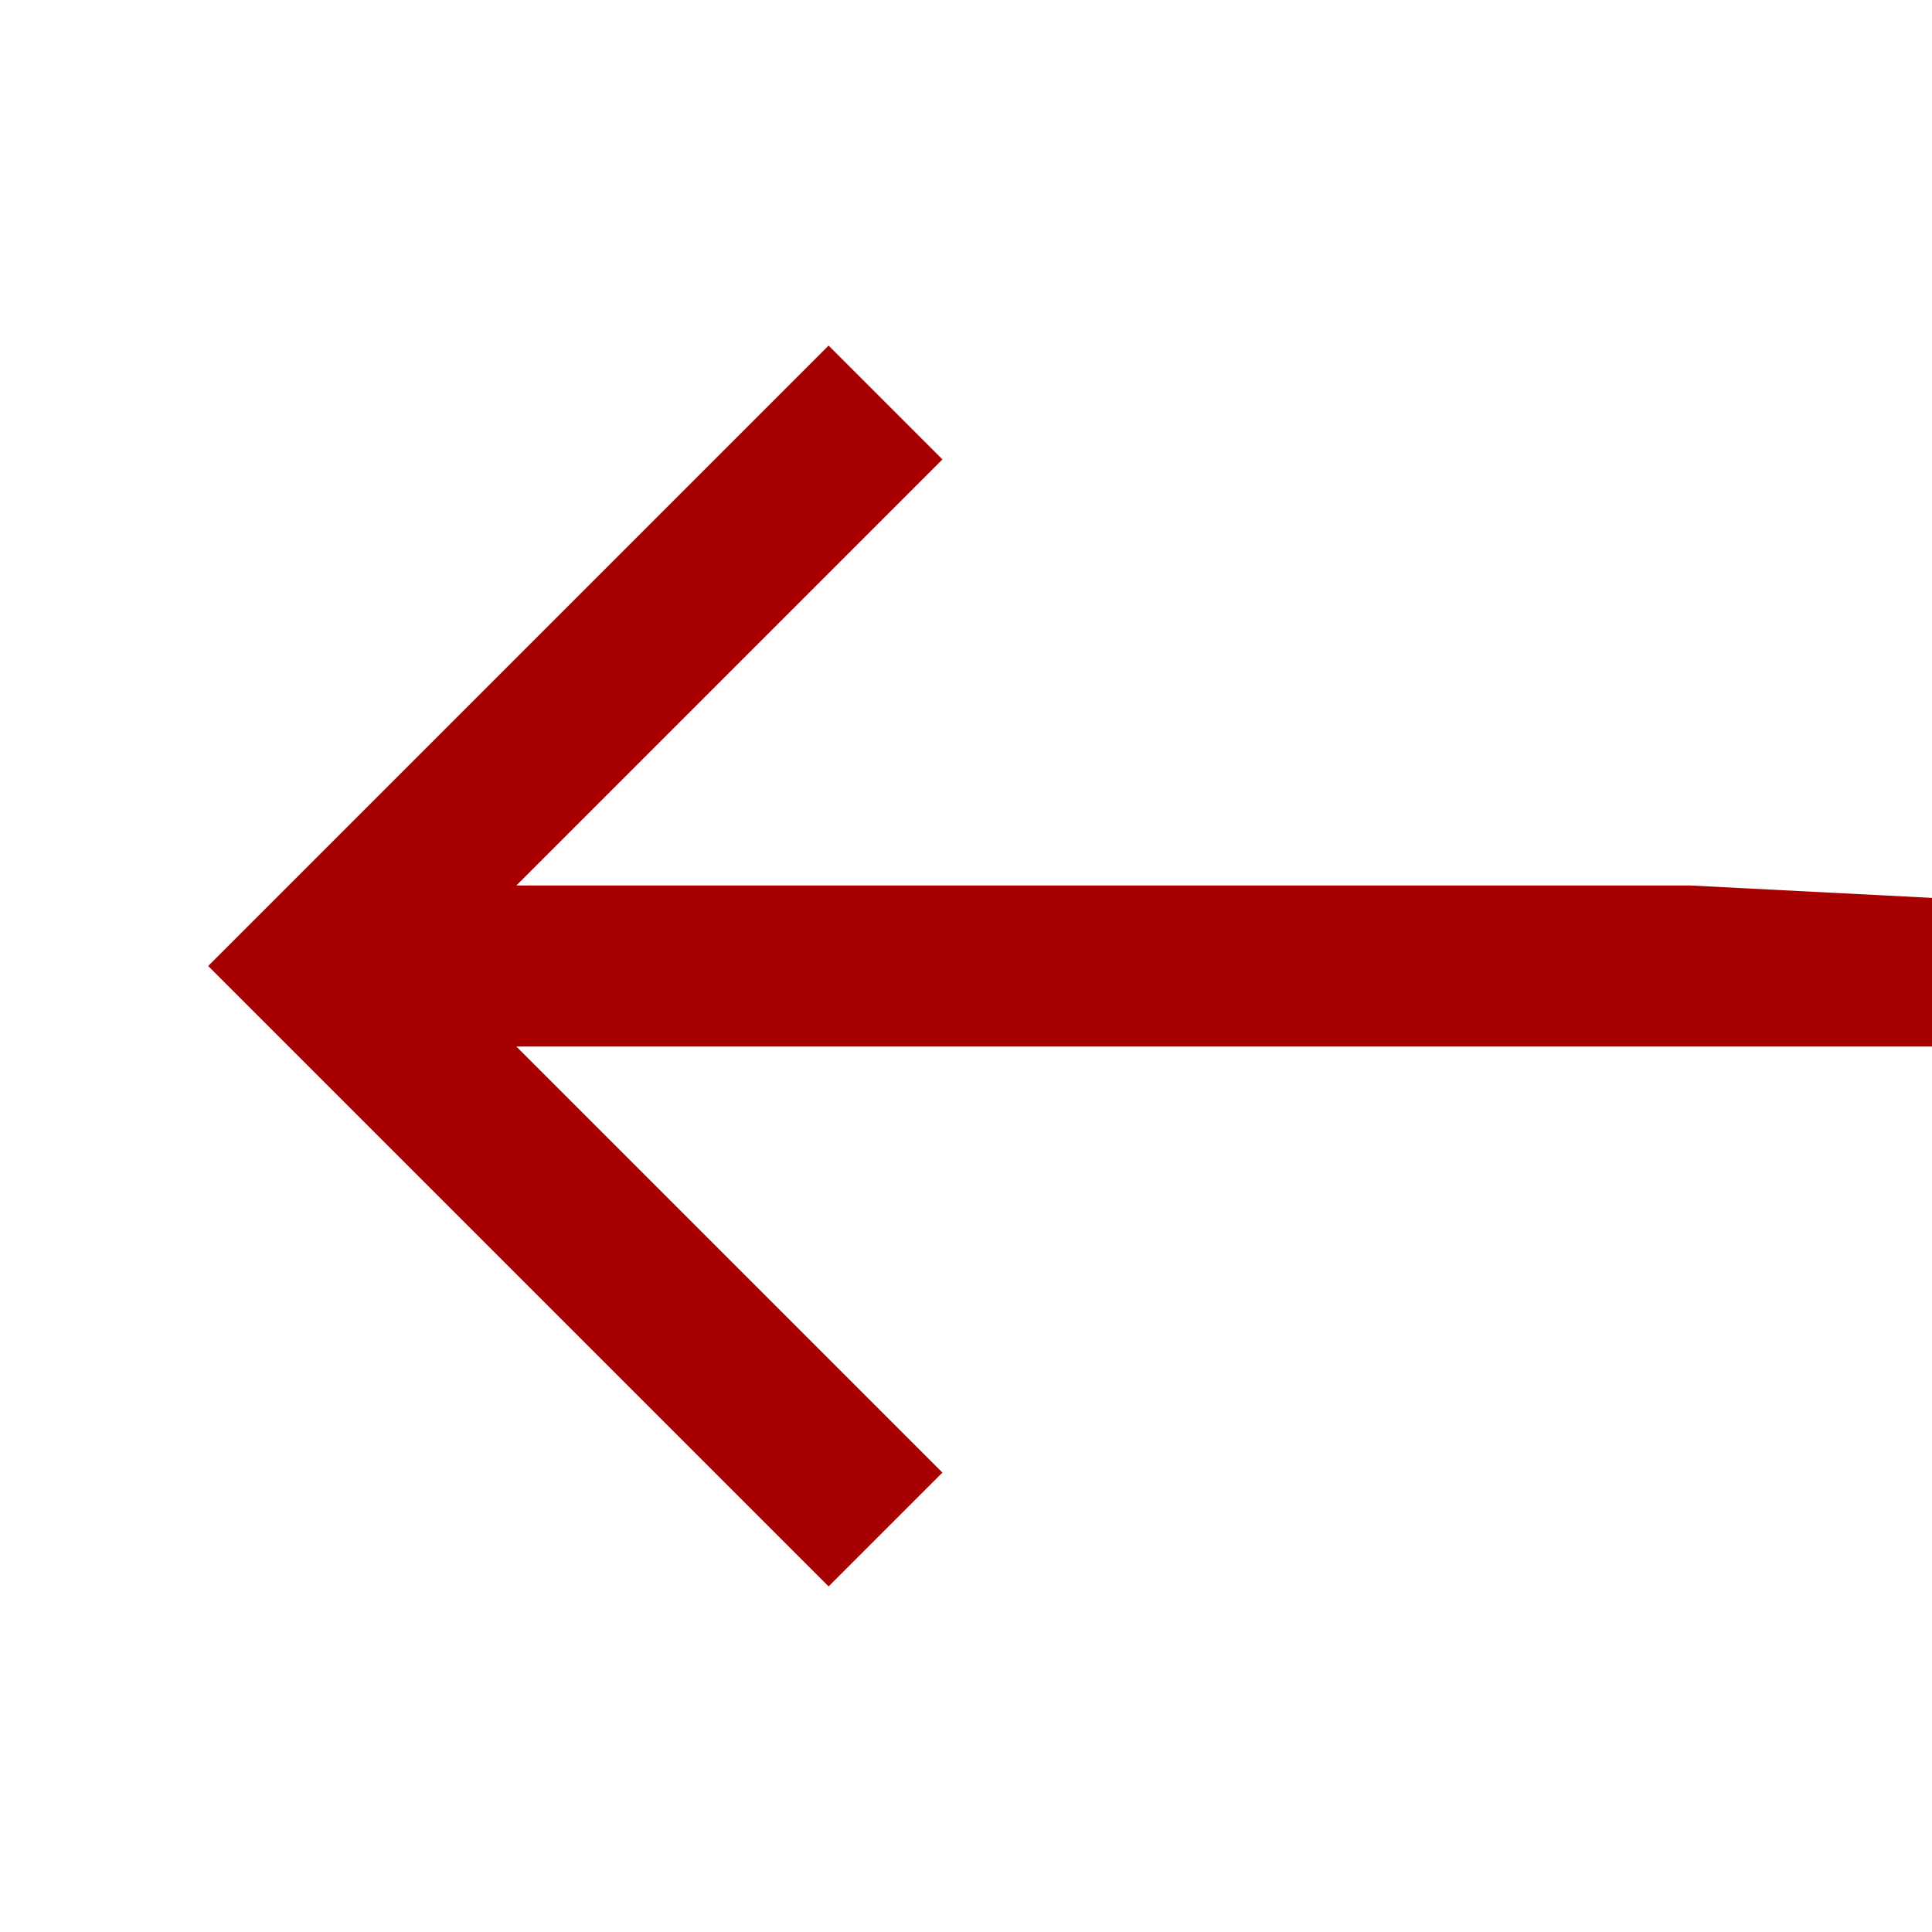 <svg xmlns="http://www.w3.org/2000/svg" fill="#a80000" width="30" height="30" viewBox="0 0 24 24"><path d="M21 11L6.414 11 11.707 5.707 10.293 4.293 2.586 12 10.293 19.707 11.707 18.293 6.414 13 60 13z"/></svg>
